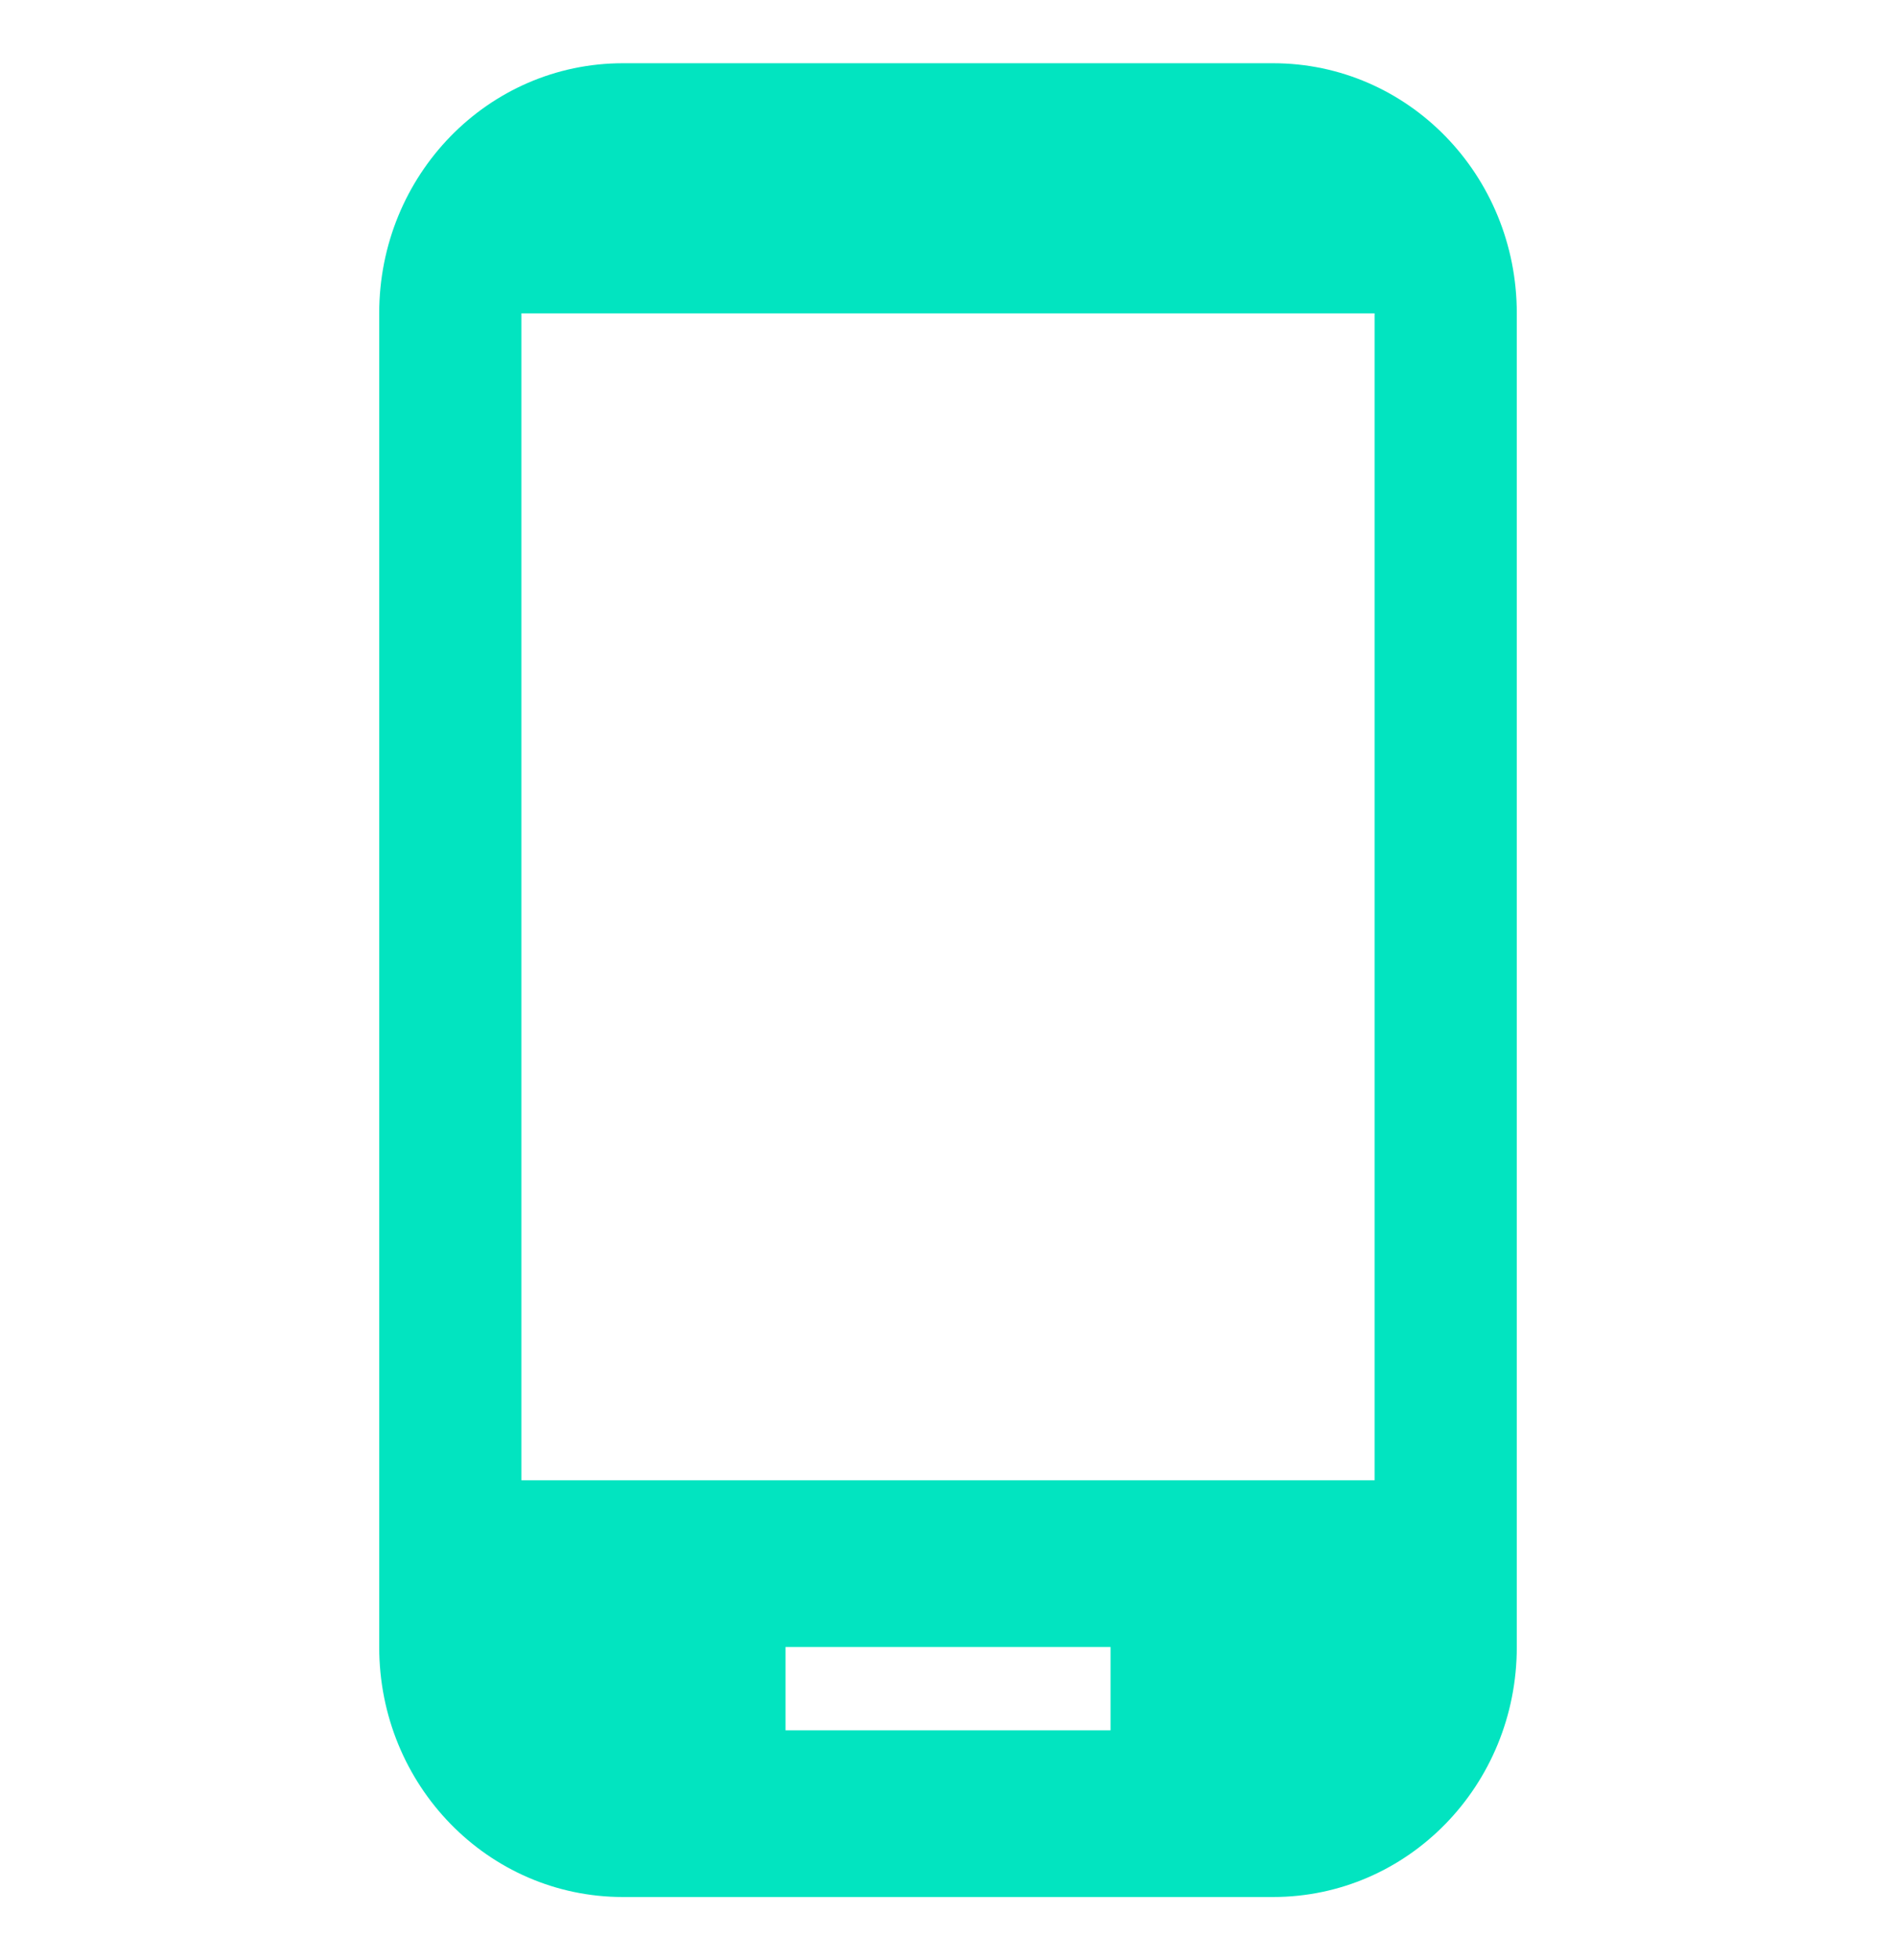 <svg xmlns="http://www.w3.org/2000/svg" width="30" height="31" fill="none"><path fill="#02E4C0" d="M20.143 1H9.857C7.723 1 6 2.766 6 4.955V26.046C6 28.234 7.723 30 9.857 30H20.143C22.277 30 24 28.234 24 26.046V4.955C24 2.766 22.277 1 20.143 1Zm-2.571 26.364h-5.143v-1.318h5.143v1.318Zm4.179-3.954H8.25V4.955h13.5V23.409Z"/></svg>